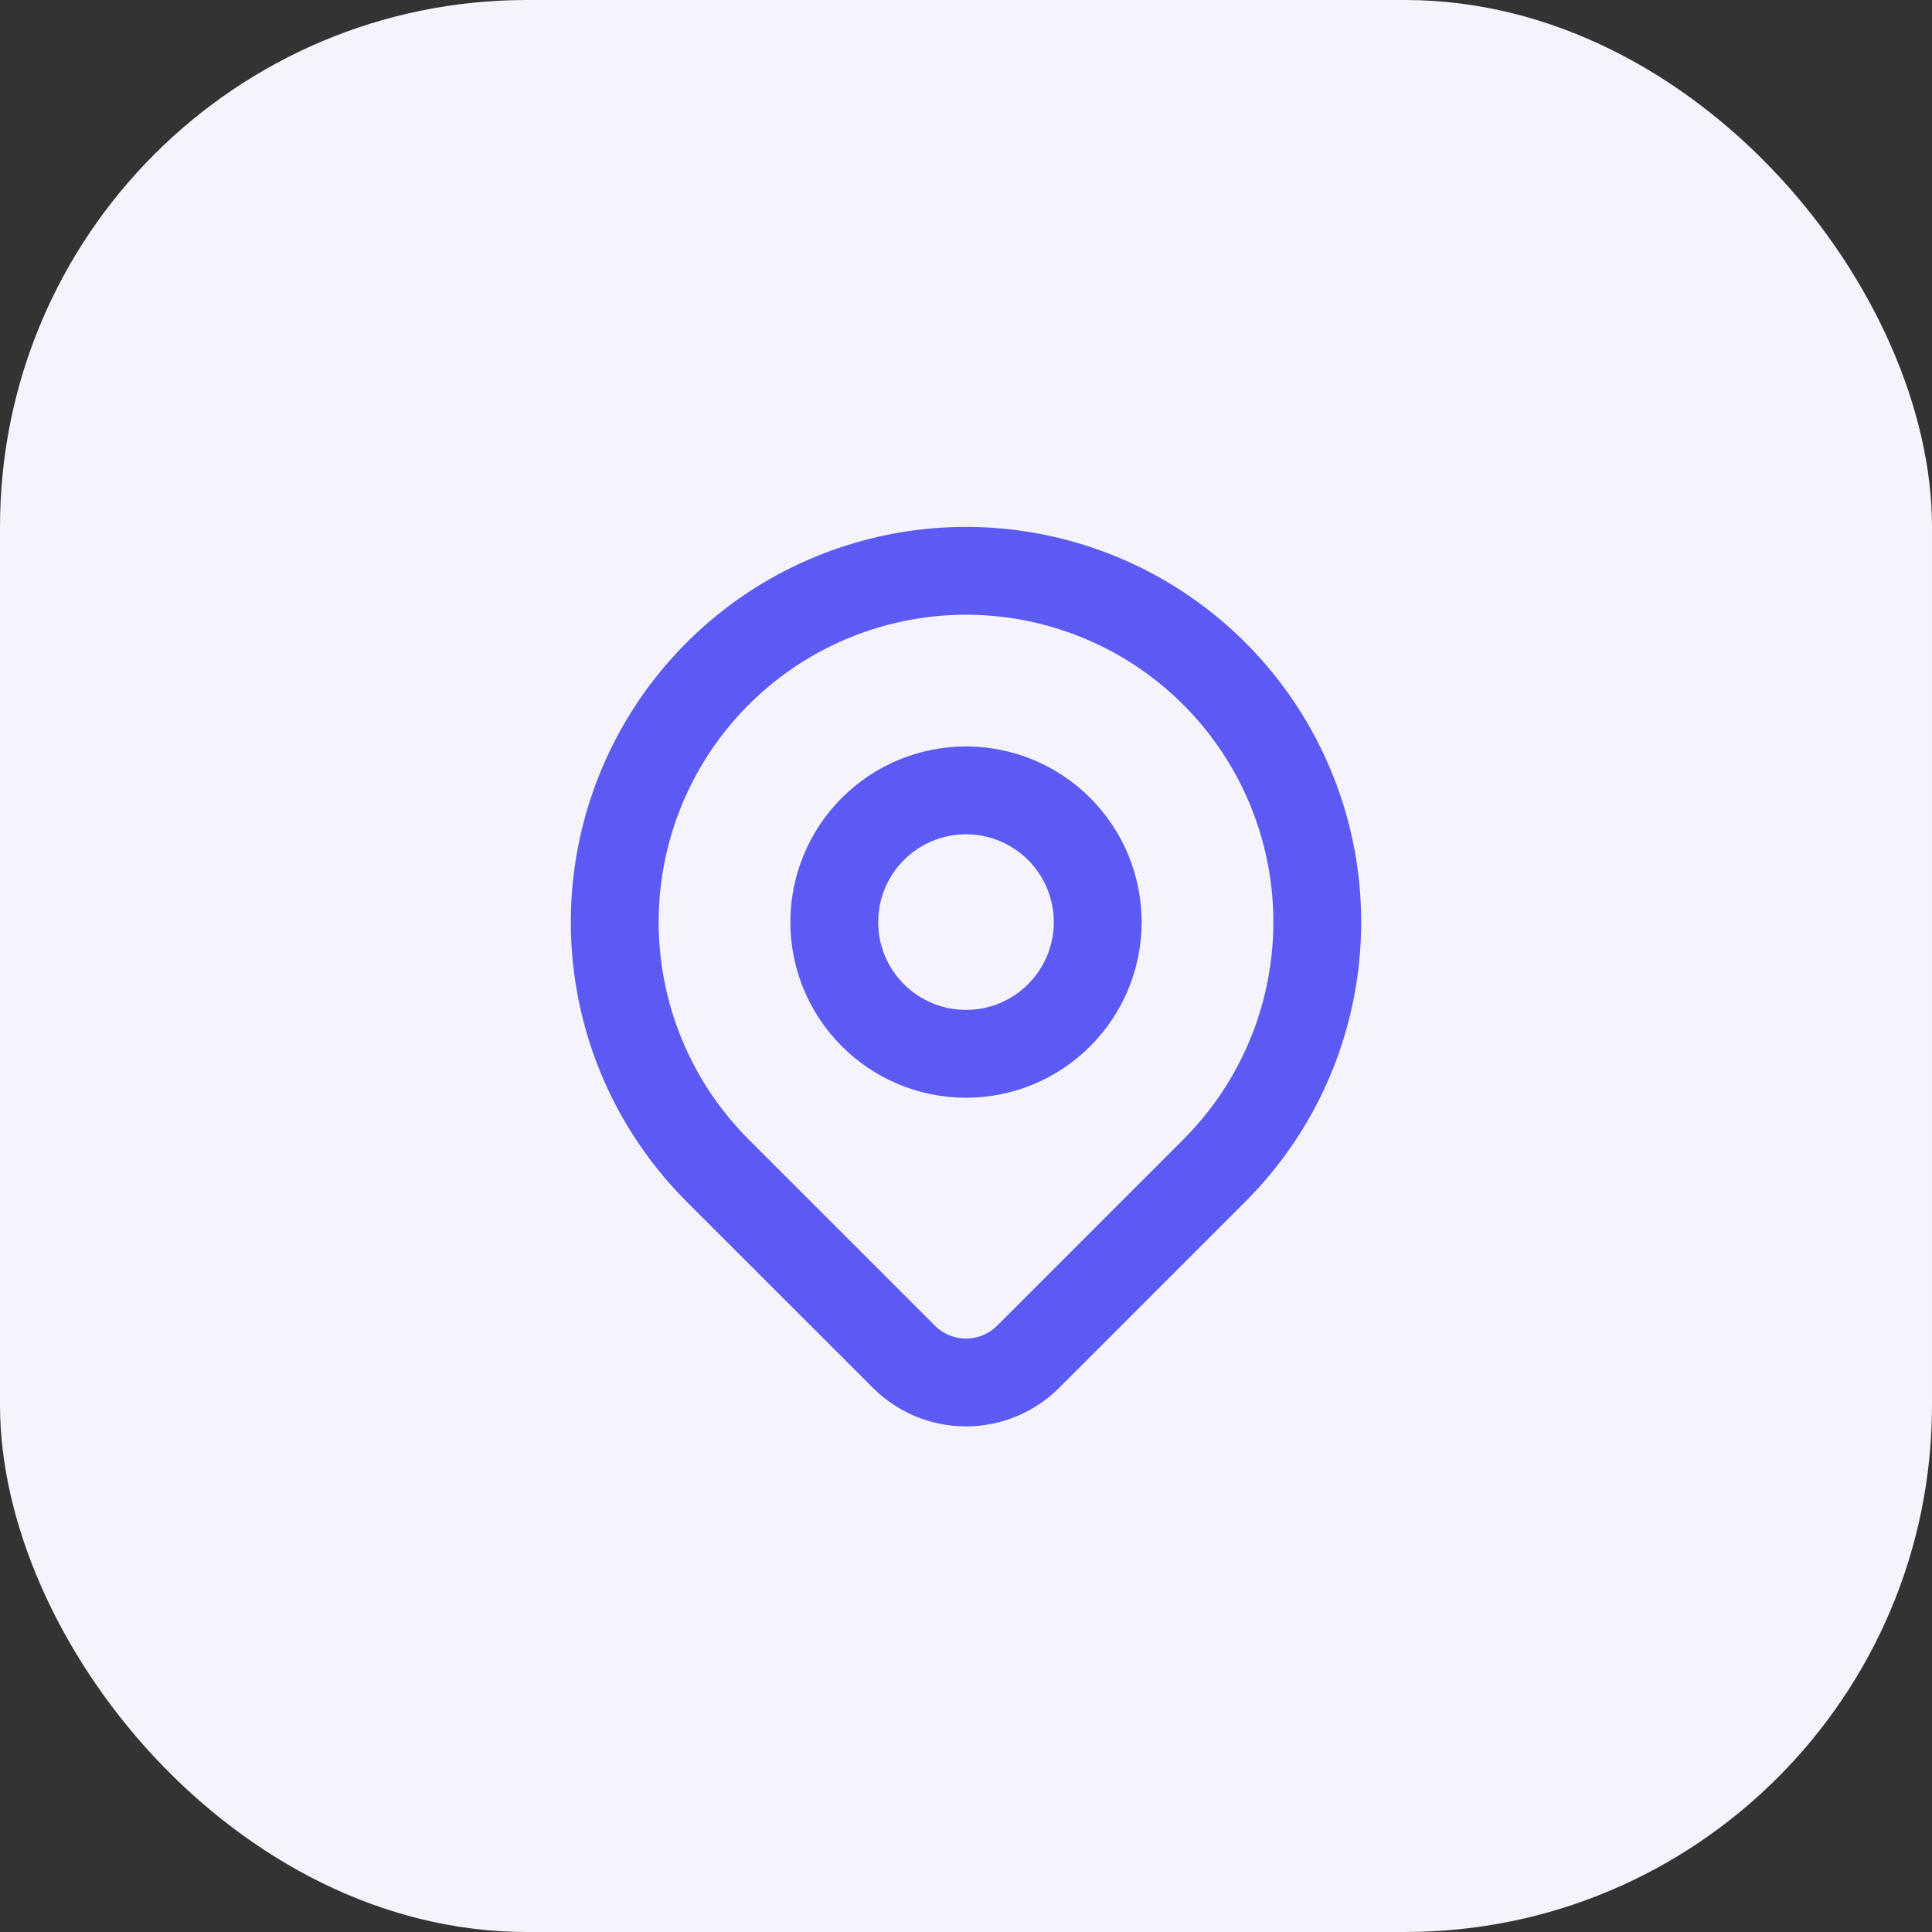 <svg width="44" height="44" viewBox="0 0 44 44" fill="none" xmlns="http://www.w3.org/2000/svg">
<rect x="0" y="0" width="44" height="44" fill="#333333" stroke="none"/>
<rect width="44" height="44" rx="12" fill="#F5F3FB"/>
<path d="M19 21C19 21.796 19.316 22.559 19.879 23.121C20.441 23.684 21.204 24 22 24C22.796 24 23.559 23.684 24.121 23.121C24.684 22.559 25 21.796 25 21C25 20.204 24.684 19.441 24.121 18.879C23.559 18.316 22.796 18 22 18C21.204 18 20.441 18.316 19.879 18.879C19.316 19.441 19 20.204 19 21Z" stroke="#5C5AF3" stroke-width="2" stroke-linecap="round" stroke-linejoin="round"/>
<path d="M27.657 26.657L23.414 30.9C23.039 31.275 22.531 31.485 22 31.485C21.47 31.485 20.962 31.275 20.587 30.9L16.343 26.657C15.224 25.538 14.462 24.113 14.154 22.561C13.845 21.009 14.004 19.401 14.609 17.939C15.214 16.477 16.24 15.228 17.555 14.348C18.871 13.47 20.418 13 22 13C23.582 13 25.129 13.47 26.445 14.348C27.76 15.228 28.785 16.477 29.391 17.939C29.997 19.401 30.155 21.009 29.846 22.561C29.538 24.113 28.776 25.538 27.657 26.657Z" stroke="#5C5AF3" stroke-width="2" stroke-linecap="round" stroke-linejoin="round"/>
</svg>
